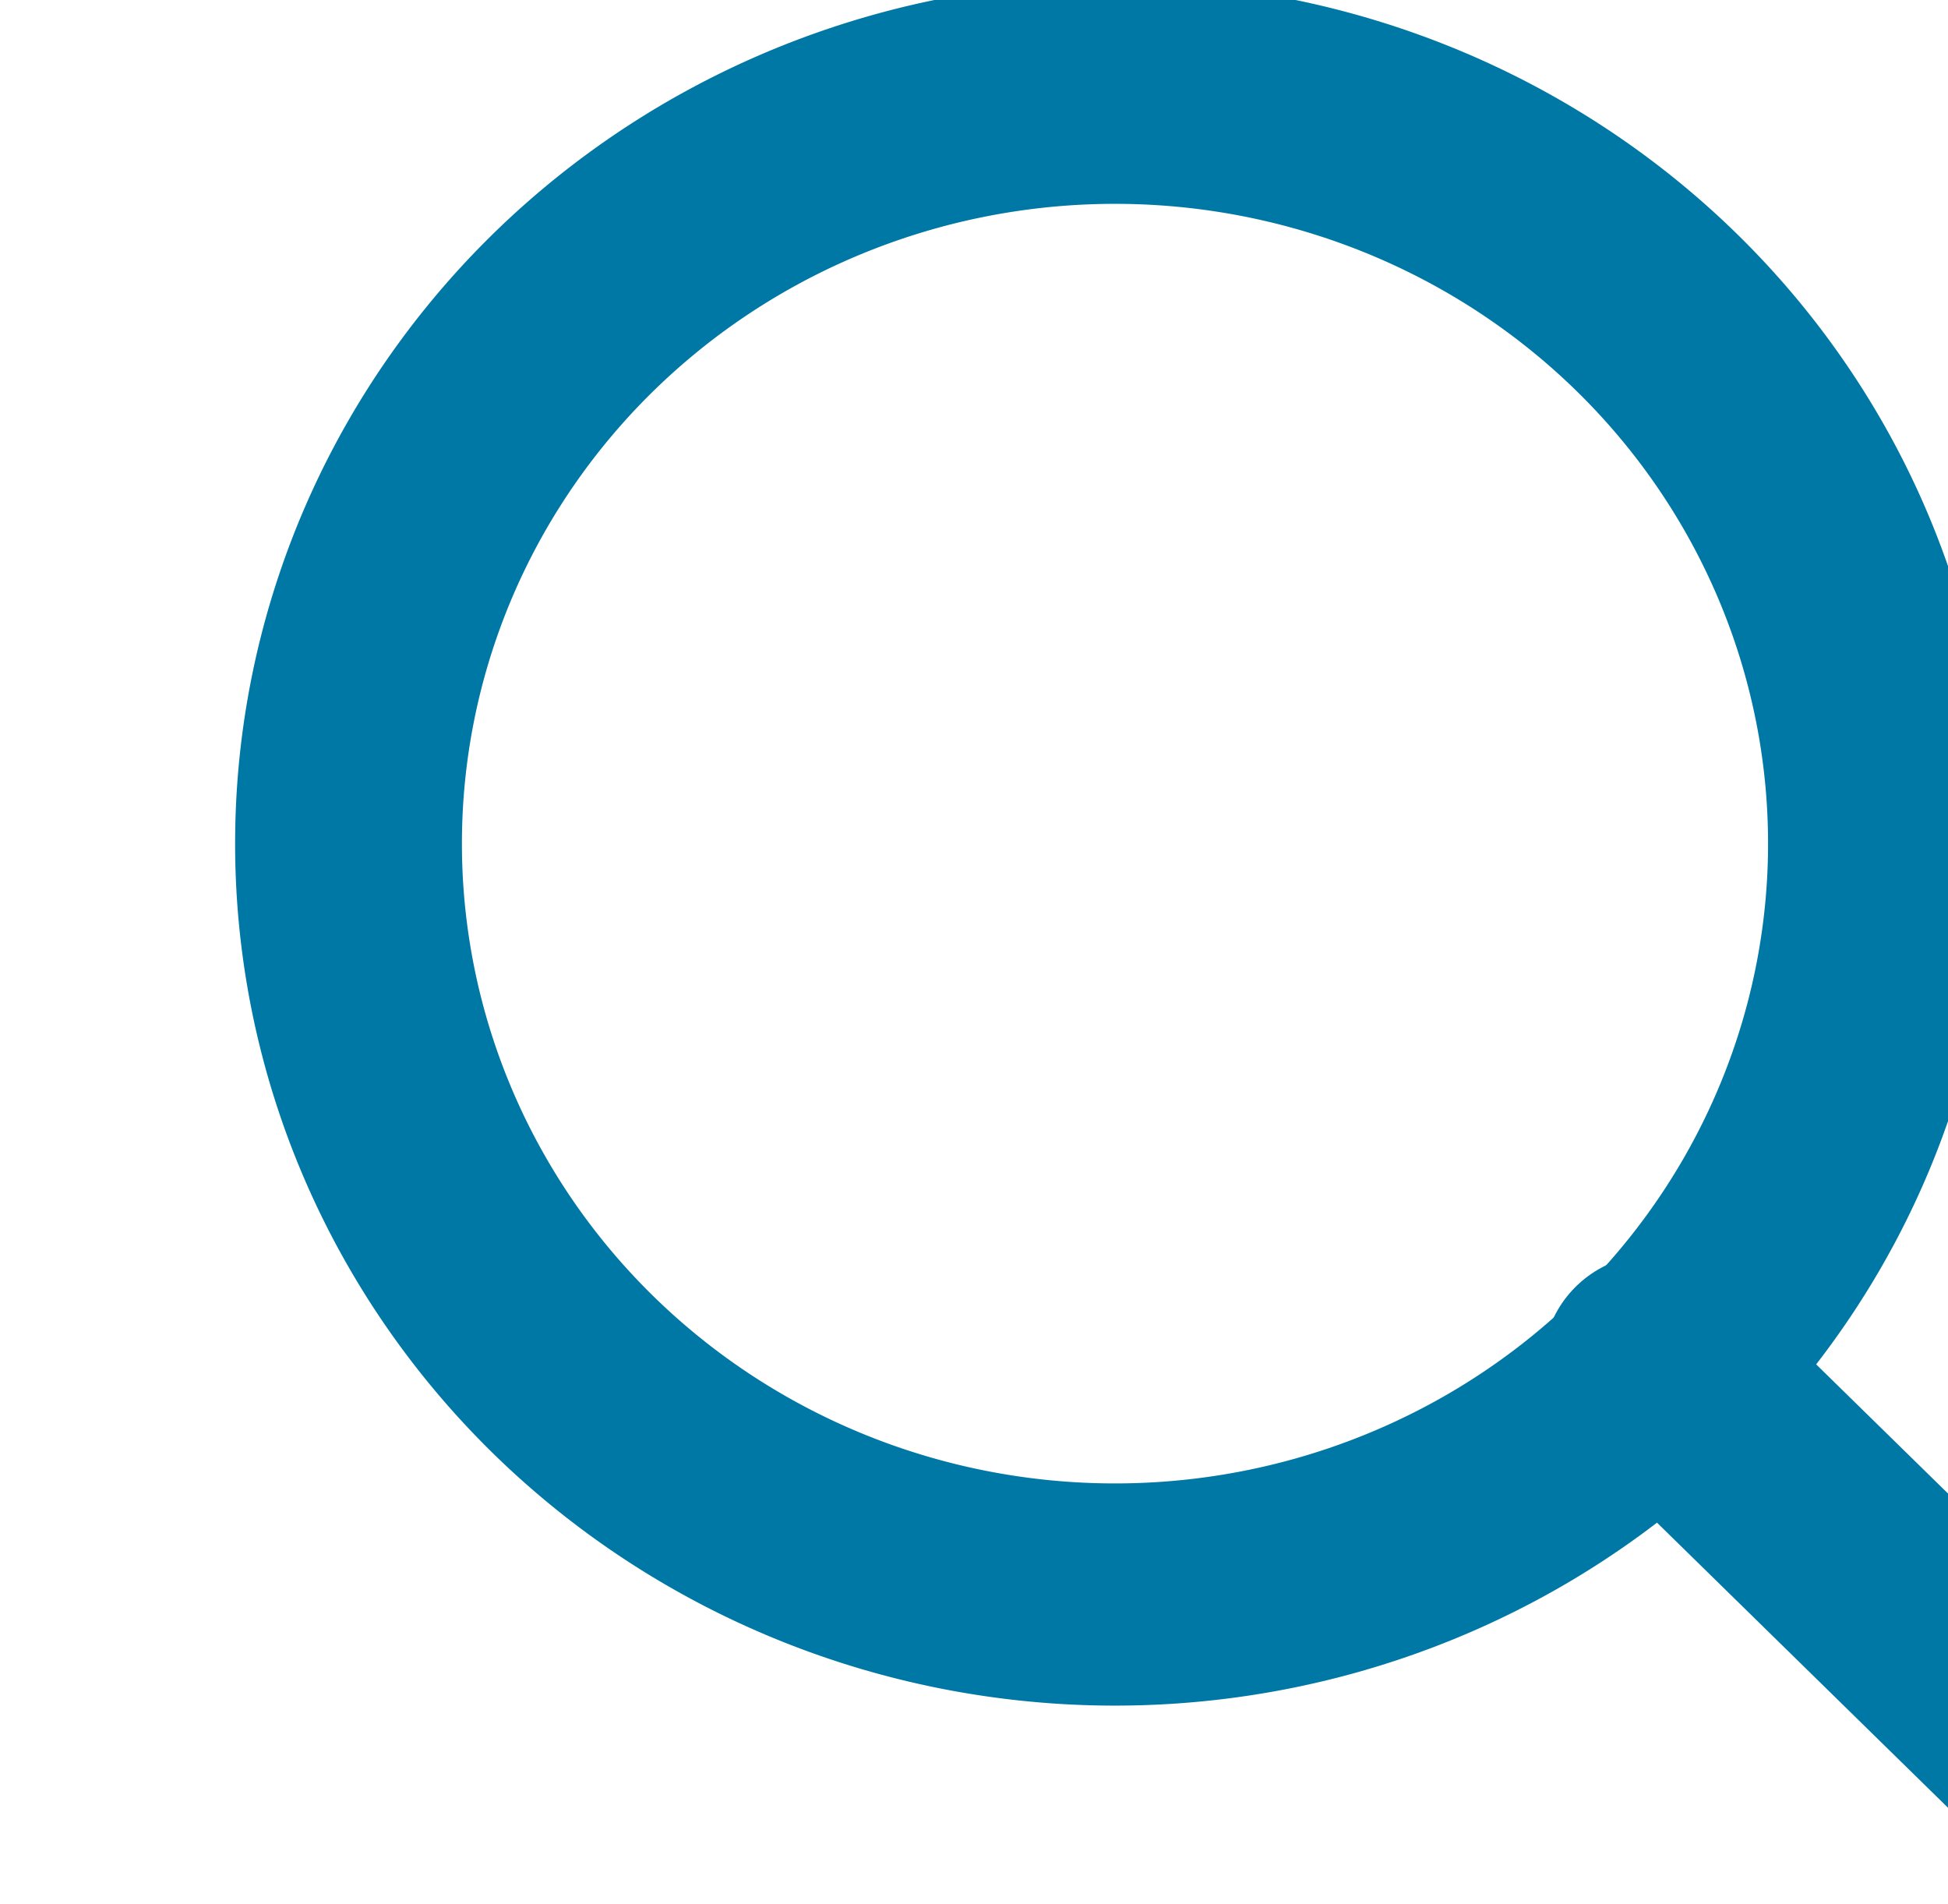 <?xml version="1.0" encoding="UTF-8" standalone="no"?>
<!-- Created with Inkscape (http://www.inkscape.org/) -->

<svg
   width="2.508mm"
   height="2.451mm"
   viewBox="0 0 2.508 2.451"
   version="1.1"
   id="svg1"
   inkscape:version="1.3.2 (091e20ef0f, 2023-11-25)"
   sodipodi:docname="drawing.svg"
   xmlns:inkscape="http://www.inkscape.org/namespaces/inkscape"
   xmlns:sodipodi="http://sodipodi.sourceforge.net/DTD/sodipodi-0.dtd"
   xmlns="http://www.w3.org/2000/svg"
   xmlns:svg="http://www.w3.org/2000/svg">
  <sodipodi:namedview
     id="namedview1"
     pagecolor="#ffffff"
     bordercolor="#000000"
     borderopacity="0.25"
     inkscape:showpageshadow="2"
     inkscape:pageopacity="0.0"
     inkscape:pagecheckerboard="0"
     inkscape:deskcolor="#d1d1d1"
     inkscape:document-units="mm"
     inkscape:zoom="17.572051"
     inkscape:cx="3.7275102"
     inkscape:cy="1.3088967"
     inkscape:window-width="1366"
     inkscape:window-height="700"
     inkscape:window-x="0"
     inkscape:window-y="0"
     inkscape:window-maximized="1"
     inkscape:current-layer="layer1" />
  <defs
     id="defs1" />
  <g
     inkscape:label="Layer 1"
     inkscape:groupmode="layer"
     id="layer1"
     transform="translate(-108.943,-68.591)">
    <g
       data-name="Icon feather-search"
       id="g259"
       transform="matrix(0.146,0,0,0.143,-56.434,35.752)">
      <path
         d="m 1149.31,237.155 a 6.759,6.759 0 1 1 -13.517,0 6.759,6.759 0 0 1 13.517,0 z"
         stroke-linejoin="round"
         stroke-linecap="round"
         stroke-width="2"
         stroke="#0078a5"
         fill="transparent"
         data-name="Tracé 492"
         id="path258" />
      <path
         d="m 1151,245.604 -3.675,-3.675"
         stroke-linejoin="round"
         stroke-linecap="round"
         stroke-width="2"
         stroke="#0078a5"
         fill="transparent"
         data-name="Tracé 493"
         id="path259" />
    </g>
  </g>
</svg>
